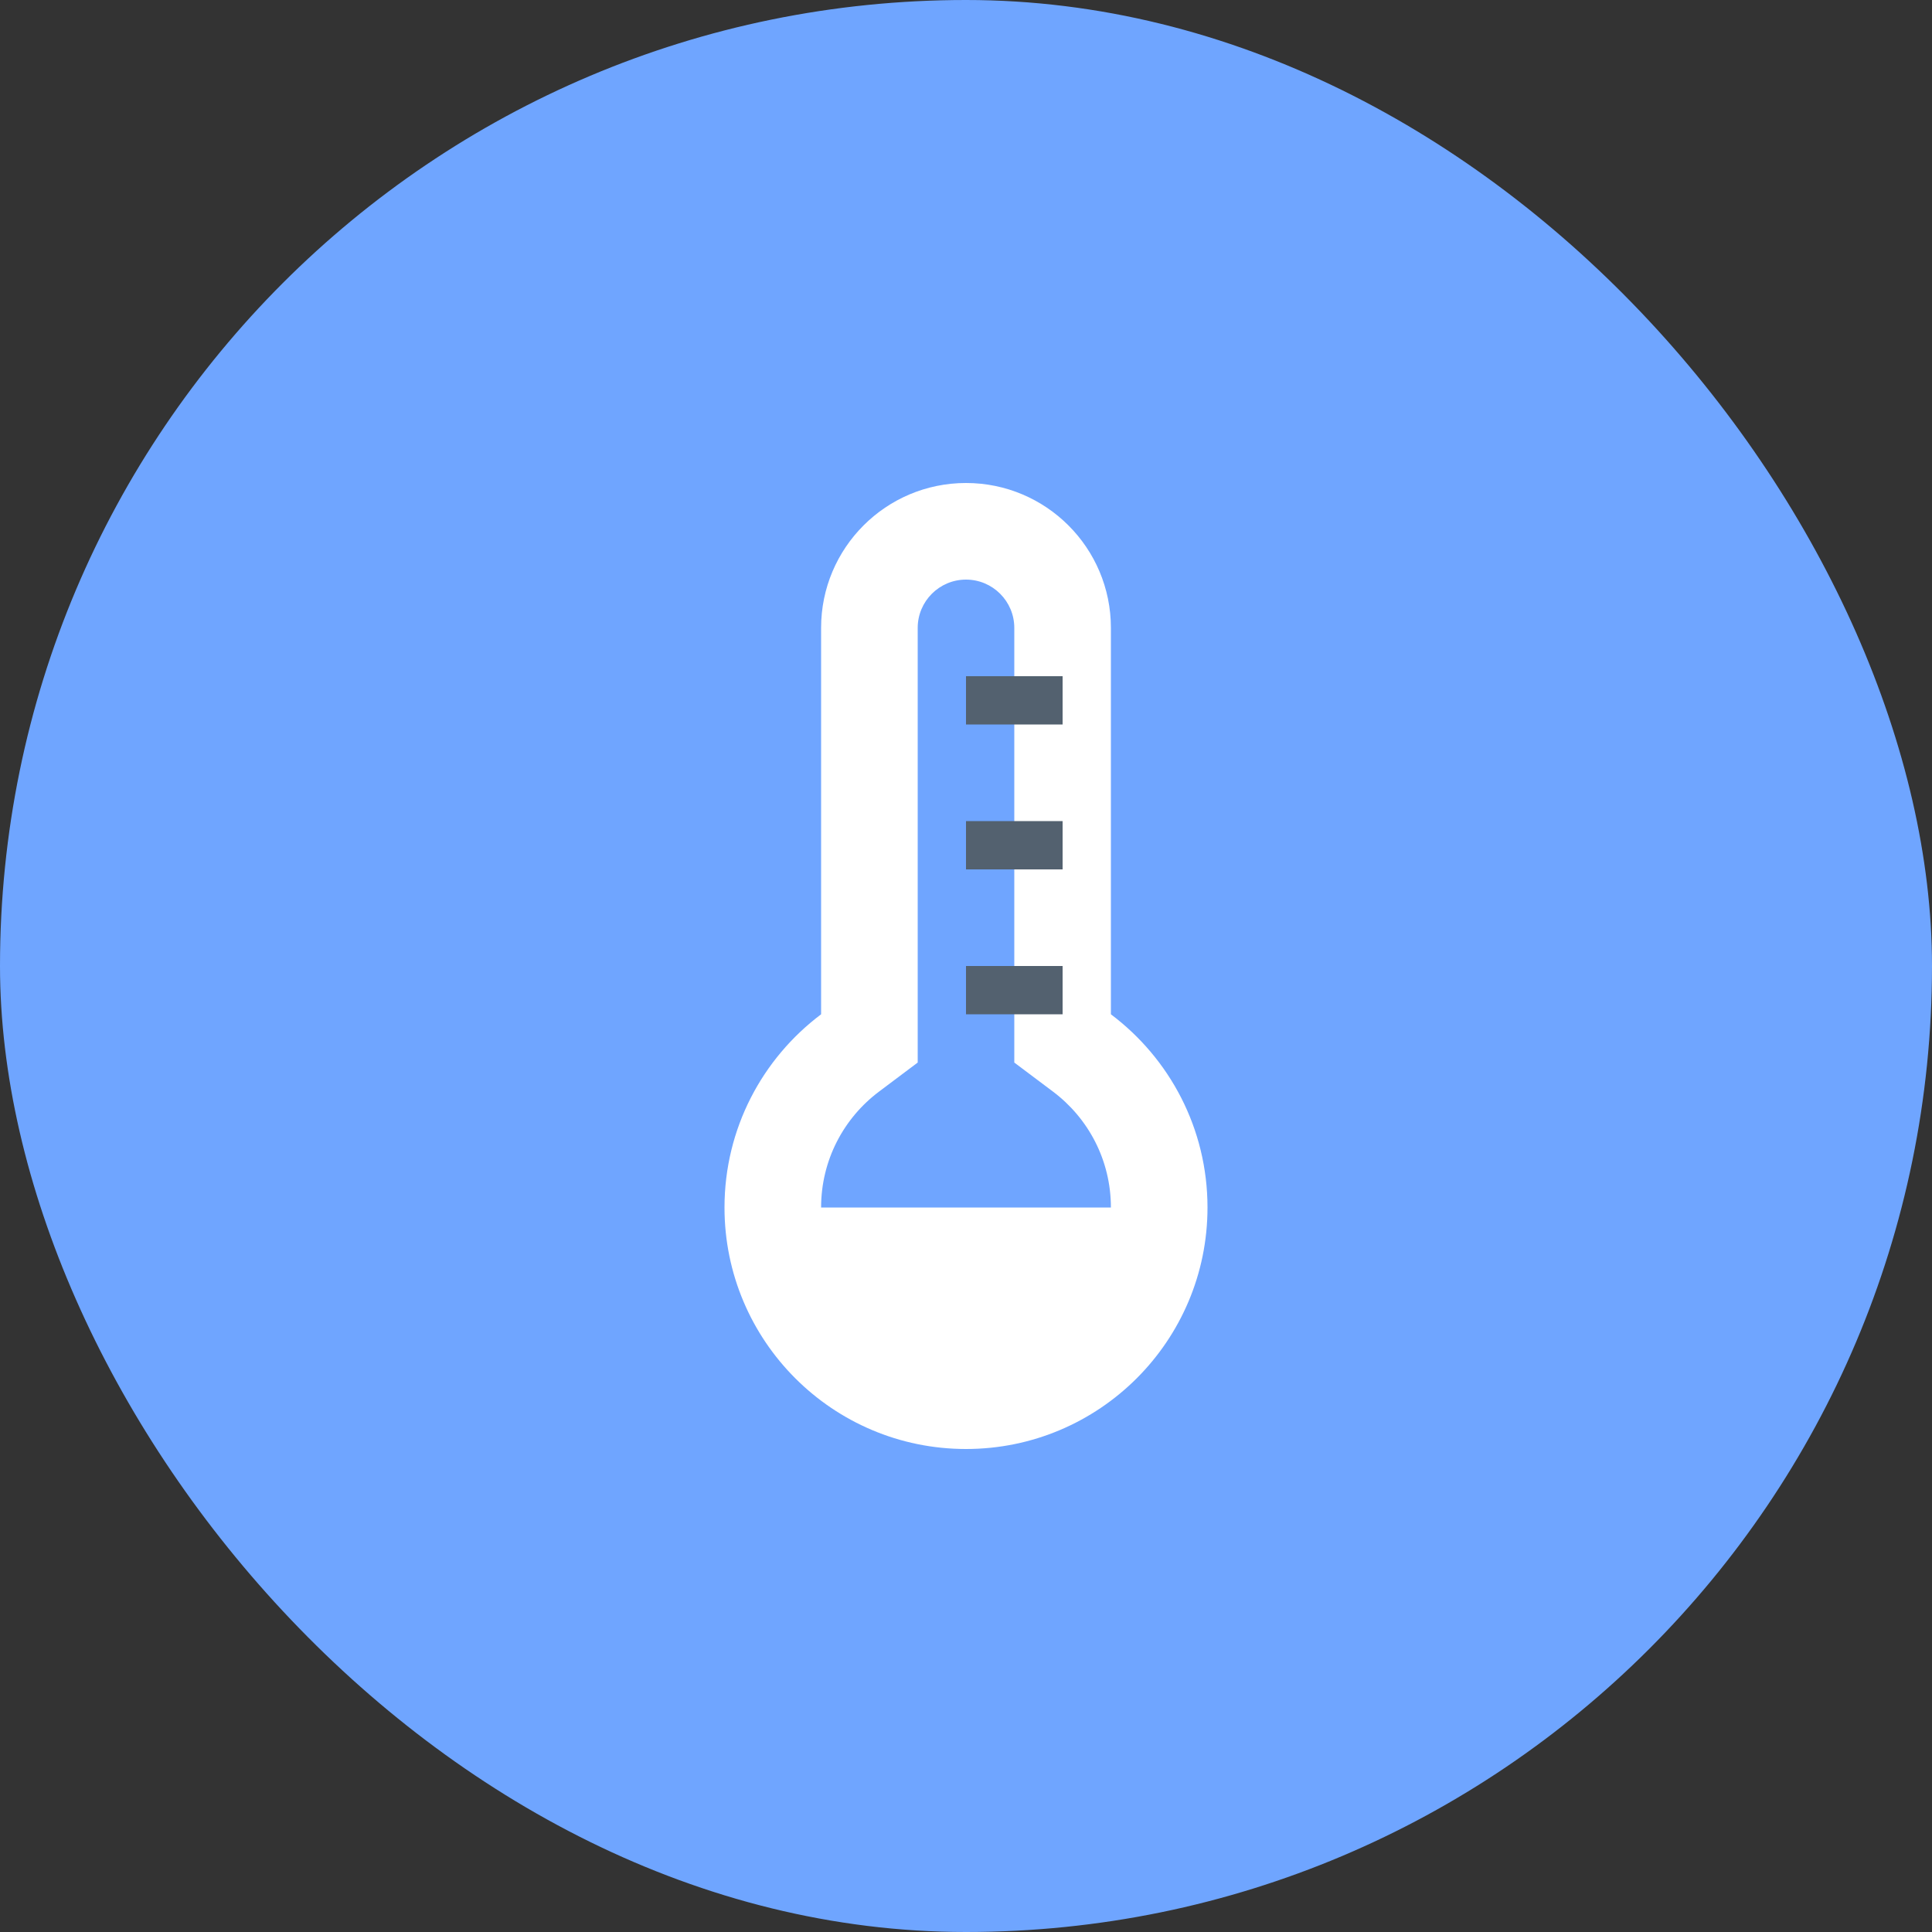 <svg width="40" height="40" viewBox="0 0 40 40" fill="none" xmlns="http://www.w3.org/2000/svg">
<rect x="0" y="0" width="40" height="40" fill="#333333" stroke="none"/>
<rect width="40" height="40" rx="20" fill="#6FA5FF"/>
<path fill-rule="evenodd" clip-rule="evenodd" d="M17 13C17 11.343 18.343 10 20 10C21.657 10 23 11.343 23 13V21C24.214 21.912 25 23.364 25 25C25 27.761 22.761 30 20 30C17.239 30 15 27.761 15 25C15 23.364 15.786 21.912 17 21V13ZM19 21.999L18.201 22.599C17.468 23.149 17 24.02 17 25H23C23 24.02 22.532 23.149 21.799 22.599L21 21.999V13C21 12.448 20.552 12 20 12C19.448 12 19 12.448 19 13V21.999Z" fill="white"/>
<path d="M20 14H22V15H20V14Z" fill="#53616F"/>
<path d="M20 17H22V18H20V17Z" fill="#53616F"/>
<path d="M22 20H20V21H22V20Z" fill="#53616F"/>
</svg>
